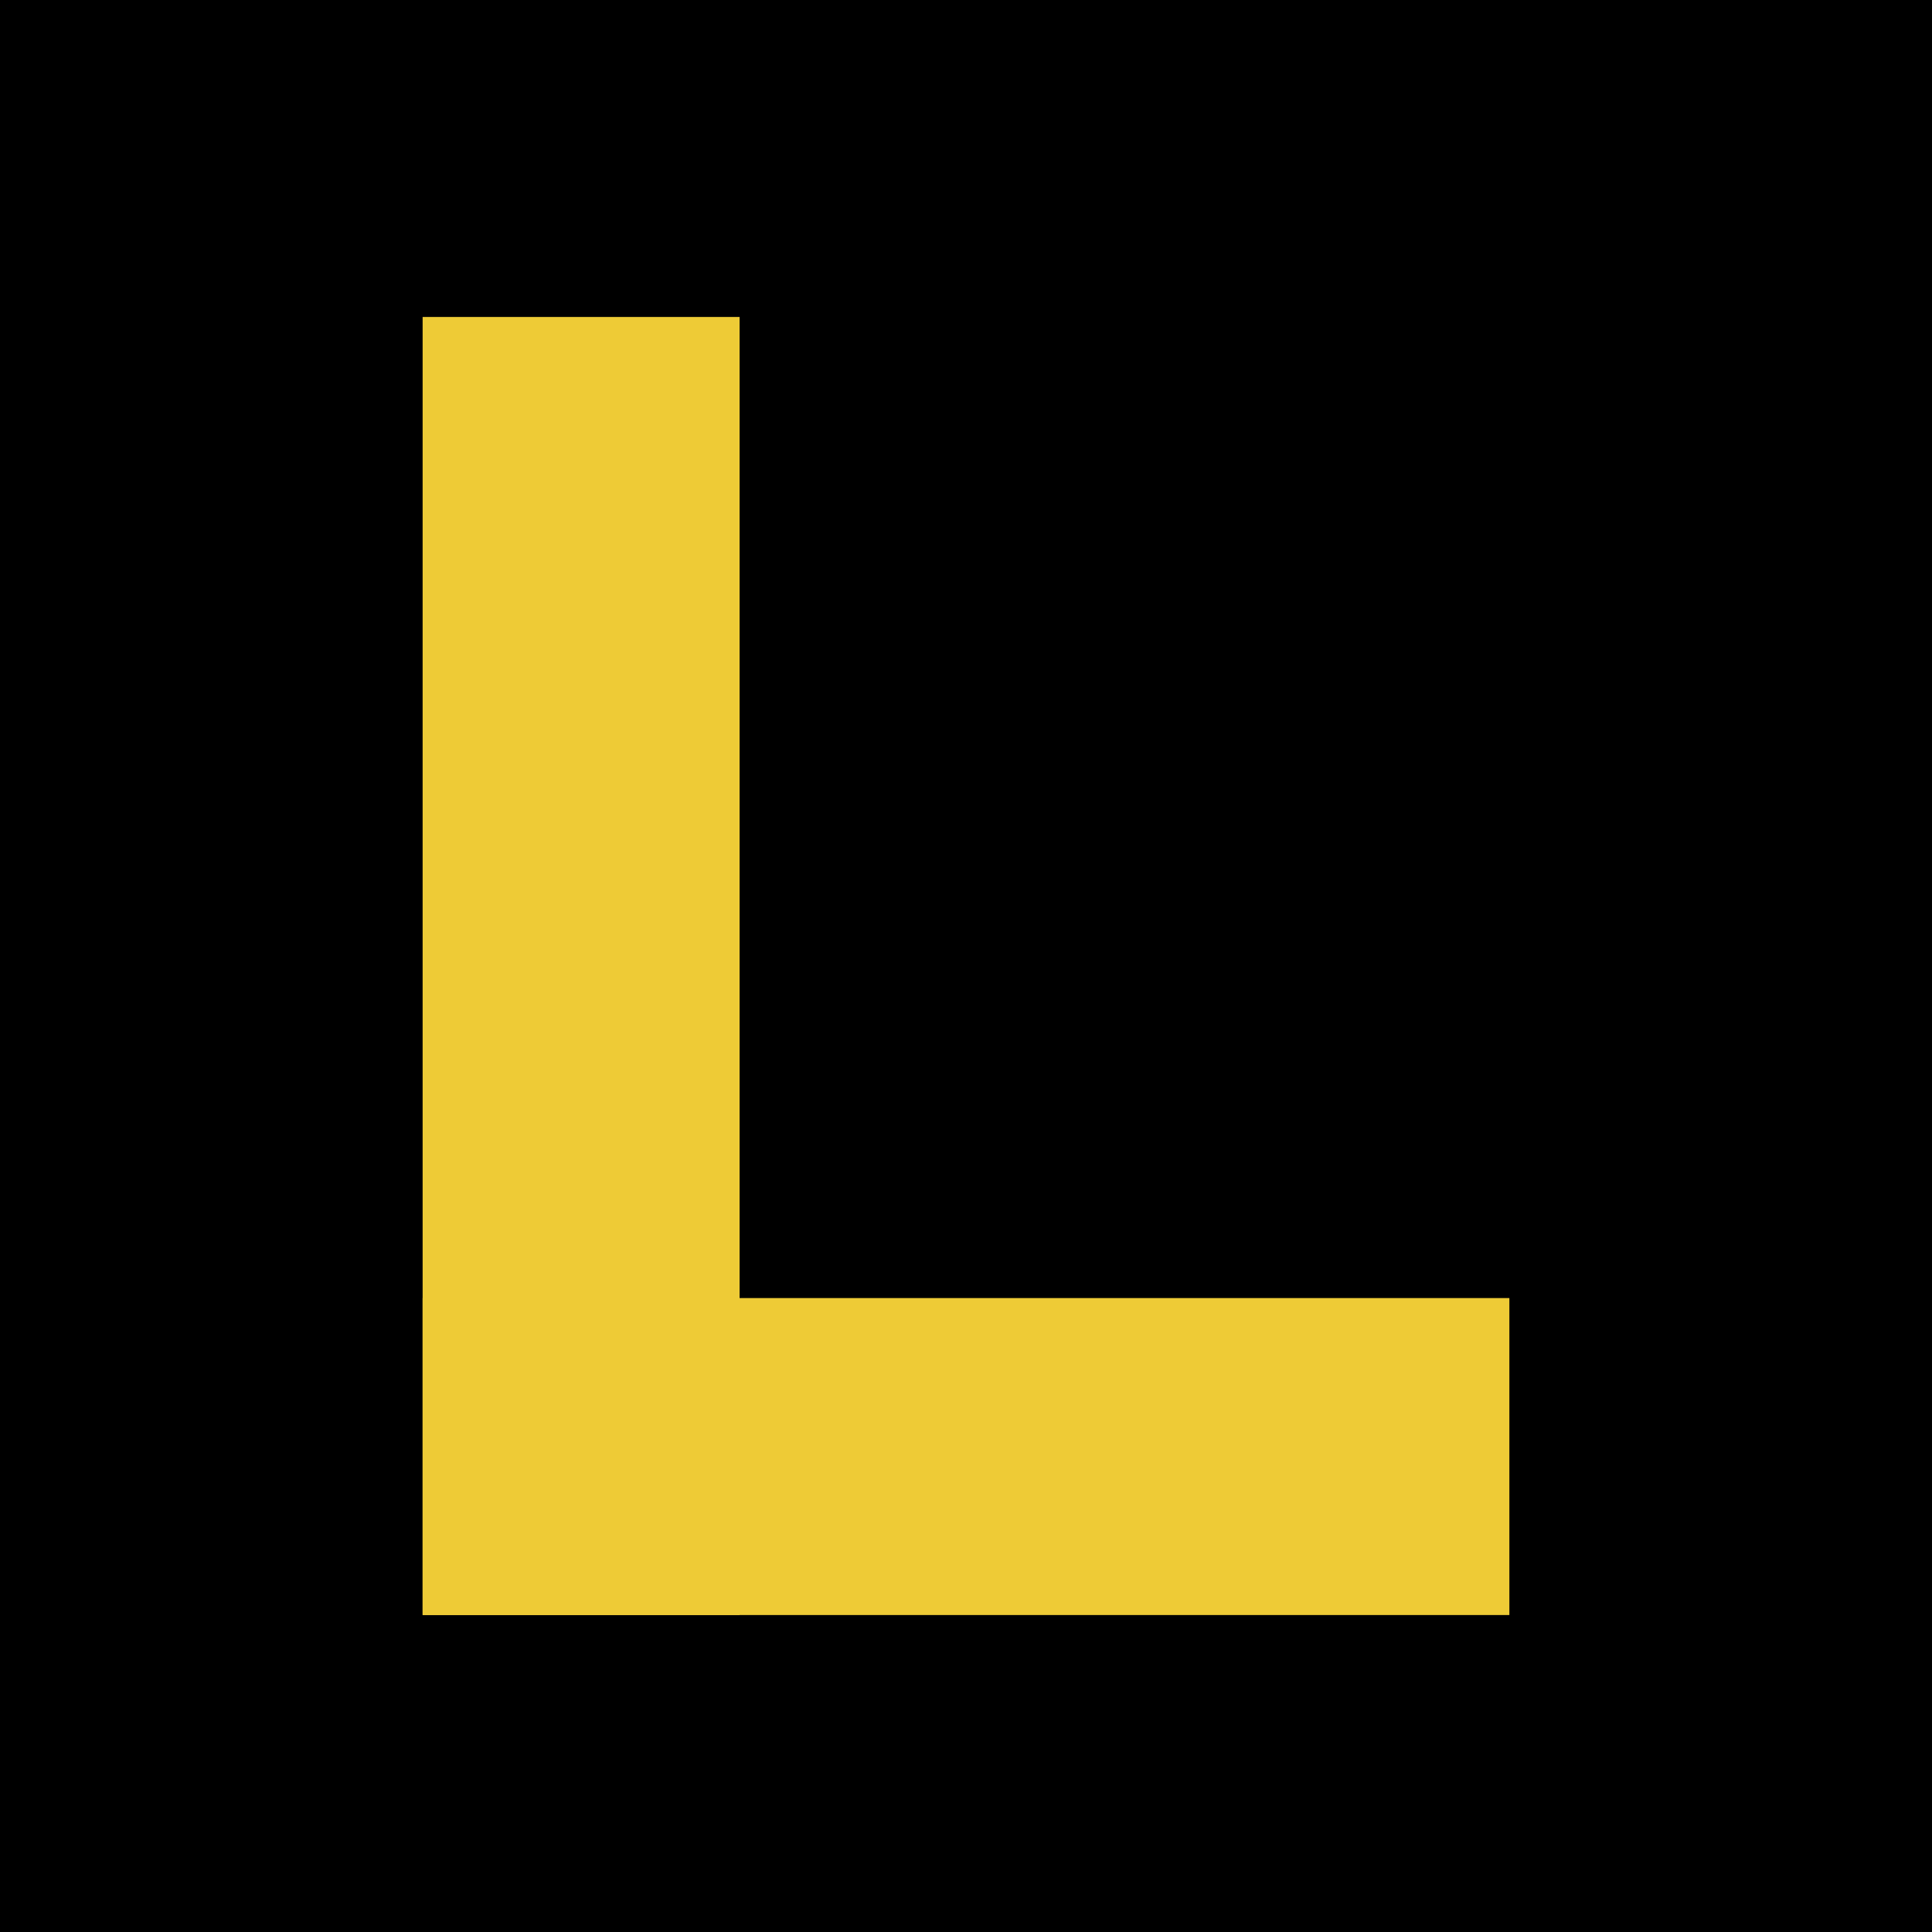 <svg width="128" height="128" viewBox="0 0 128 128" fill="none" xmlns="http://www.w3.org/2000/svg">
<rect width="128" height="128" fill="black"/>
<rect x="28" y="21" width="21" height="86" fill="#EECB36"/>
<rect x="28" y="107" width="21" height="72" transform="rotate(-90 28 107)" fill="#EECB36"/>
</svg>
